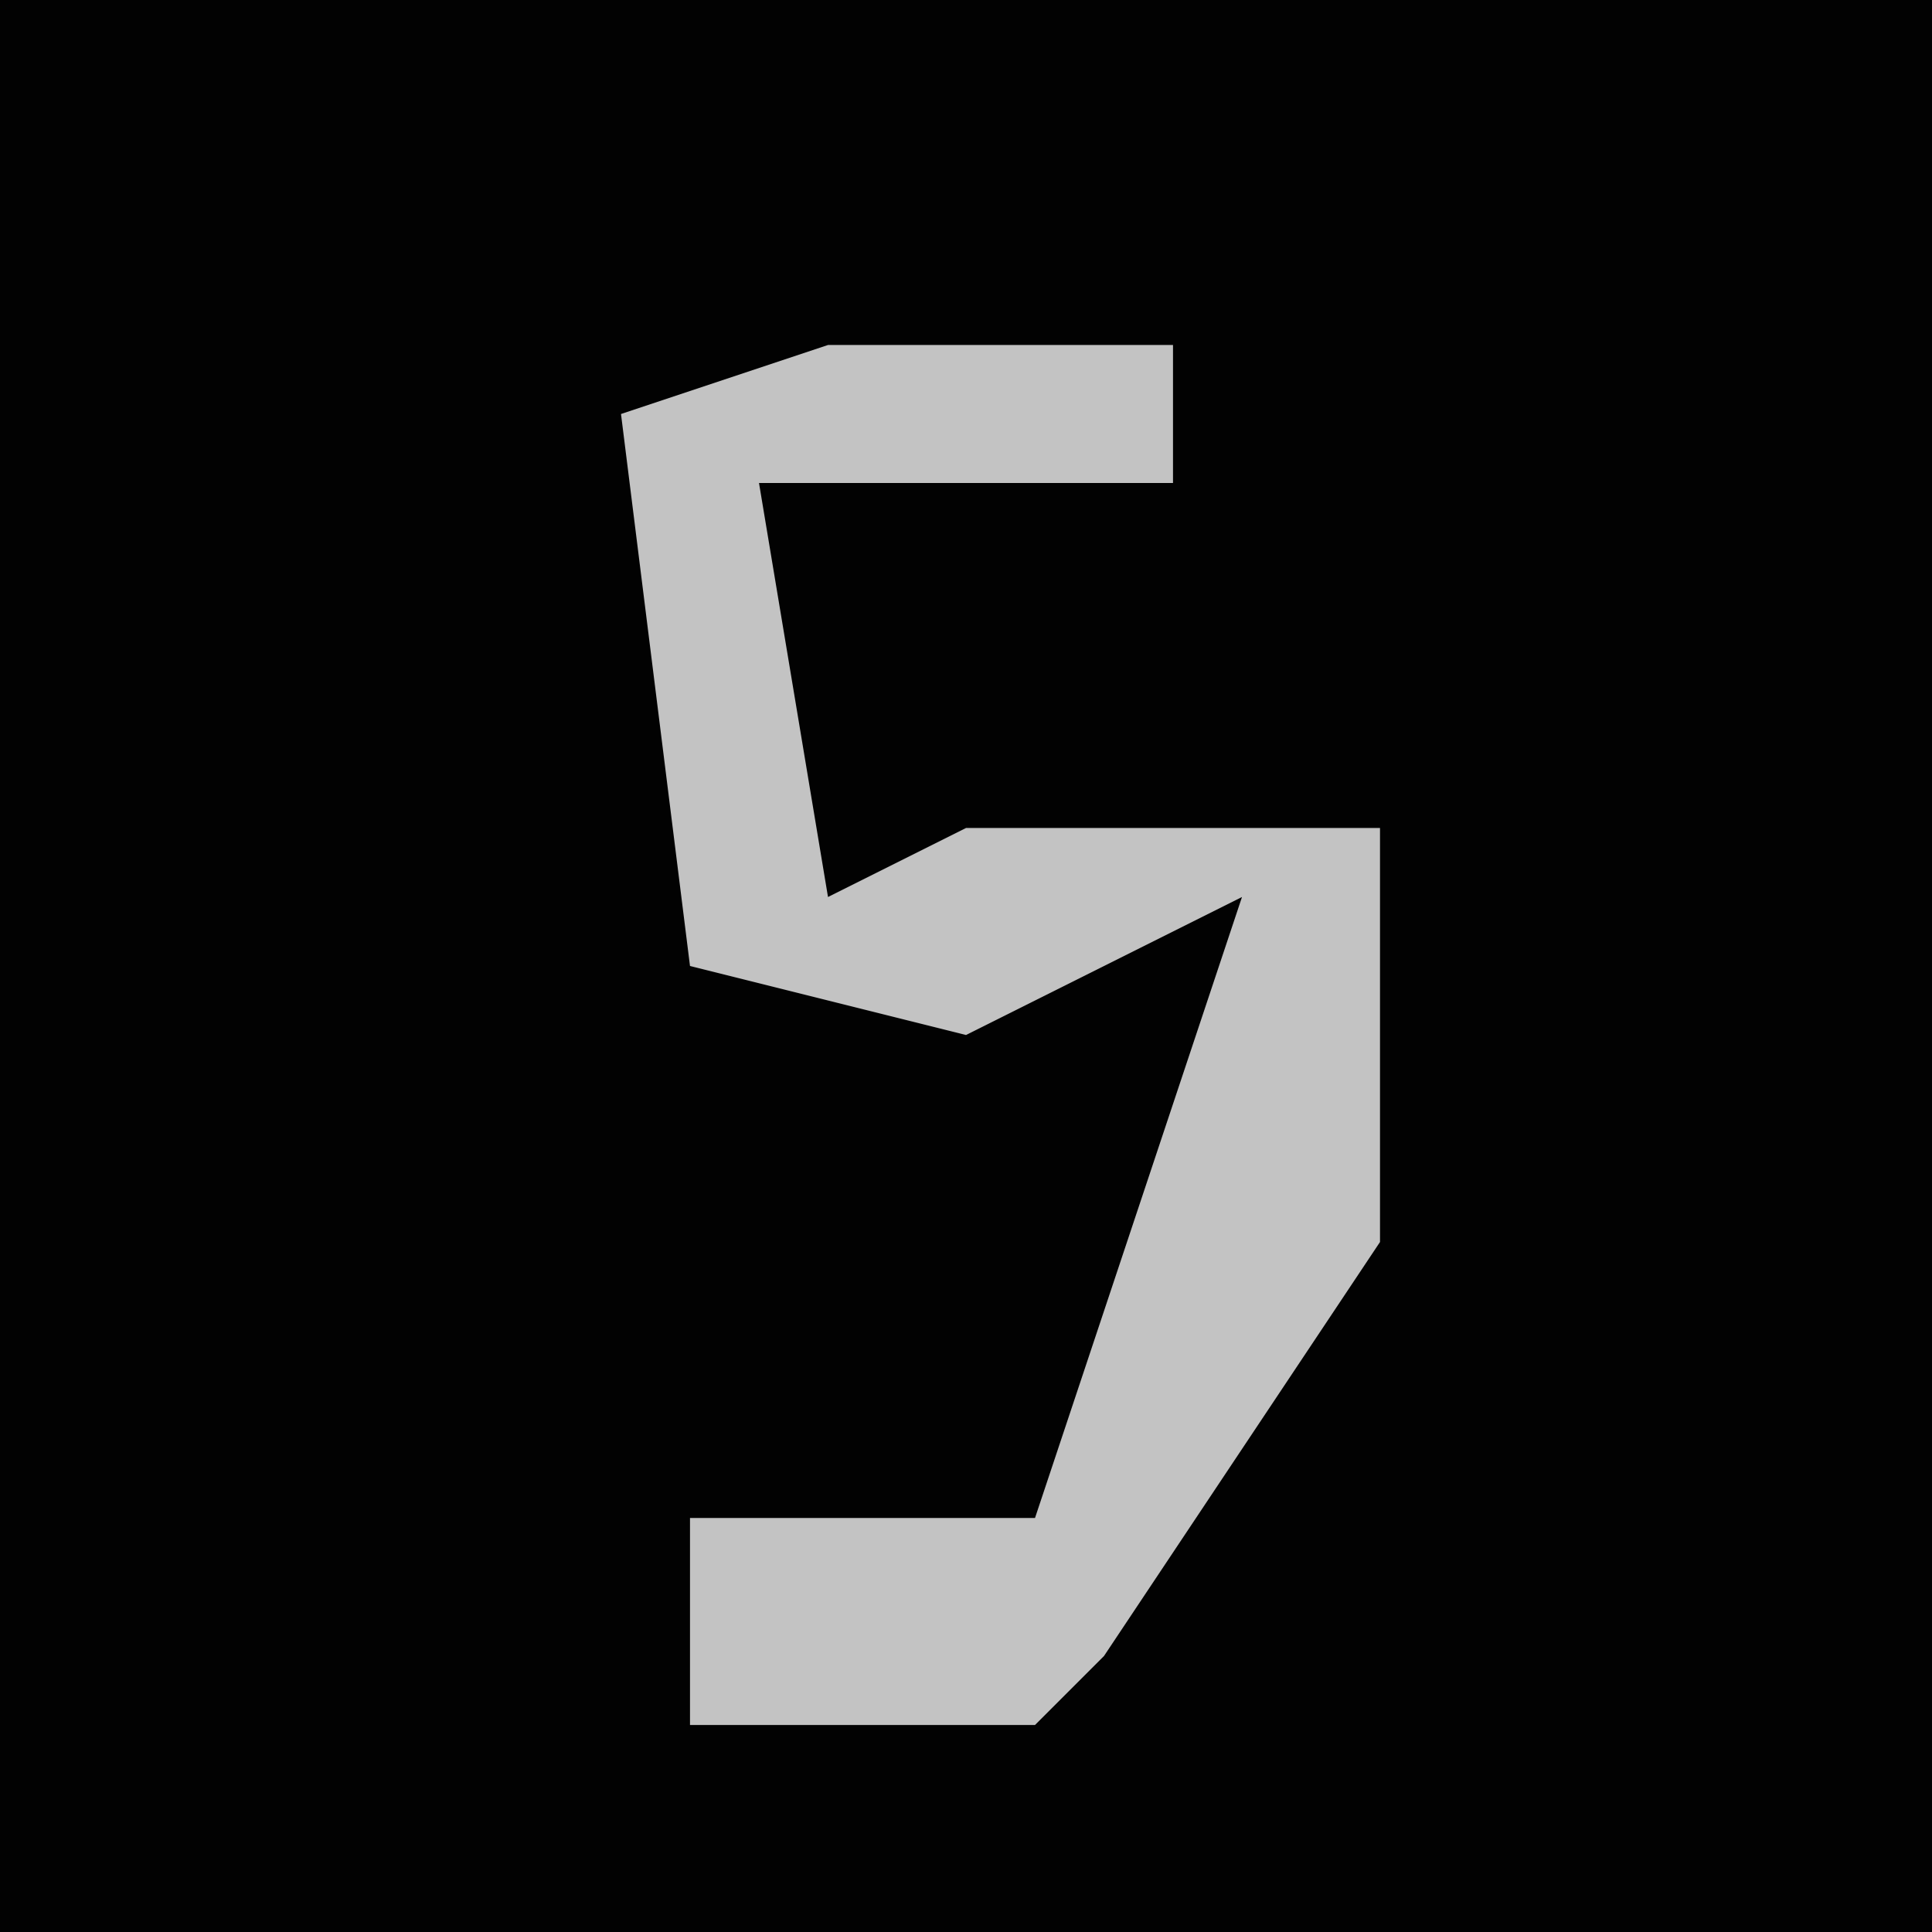 <?xml version="1.0" encoding="UTF-8"?>
<svg version="1.1" xmlns="http://www.w3.org/2000/svg" width="28" height="28">
<path d="M0,0 L28,0 L28,28 L0,28 Z " fill="#020202" transform="translate(0,0)"/>
<path d="M0,0 L5,0 L5,2 L-1,2 L0,8 L2,7 L8,7 L8,13 L4,19 L3,20 L-2,20 L-2,17 L3,17 L6,8 L2,10 L-2,9 L-3,1 Z " fill="#C3C3C3" transform="translate(12,5)"/>
</svg>
